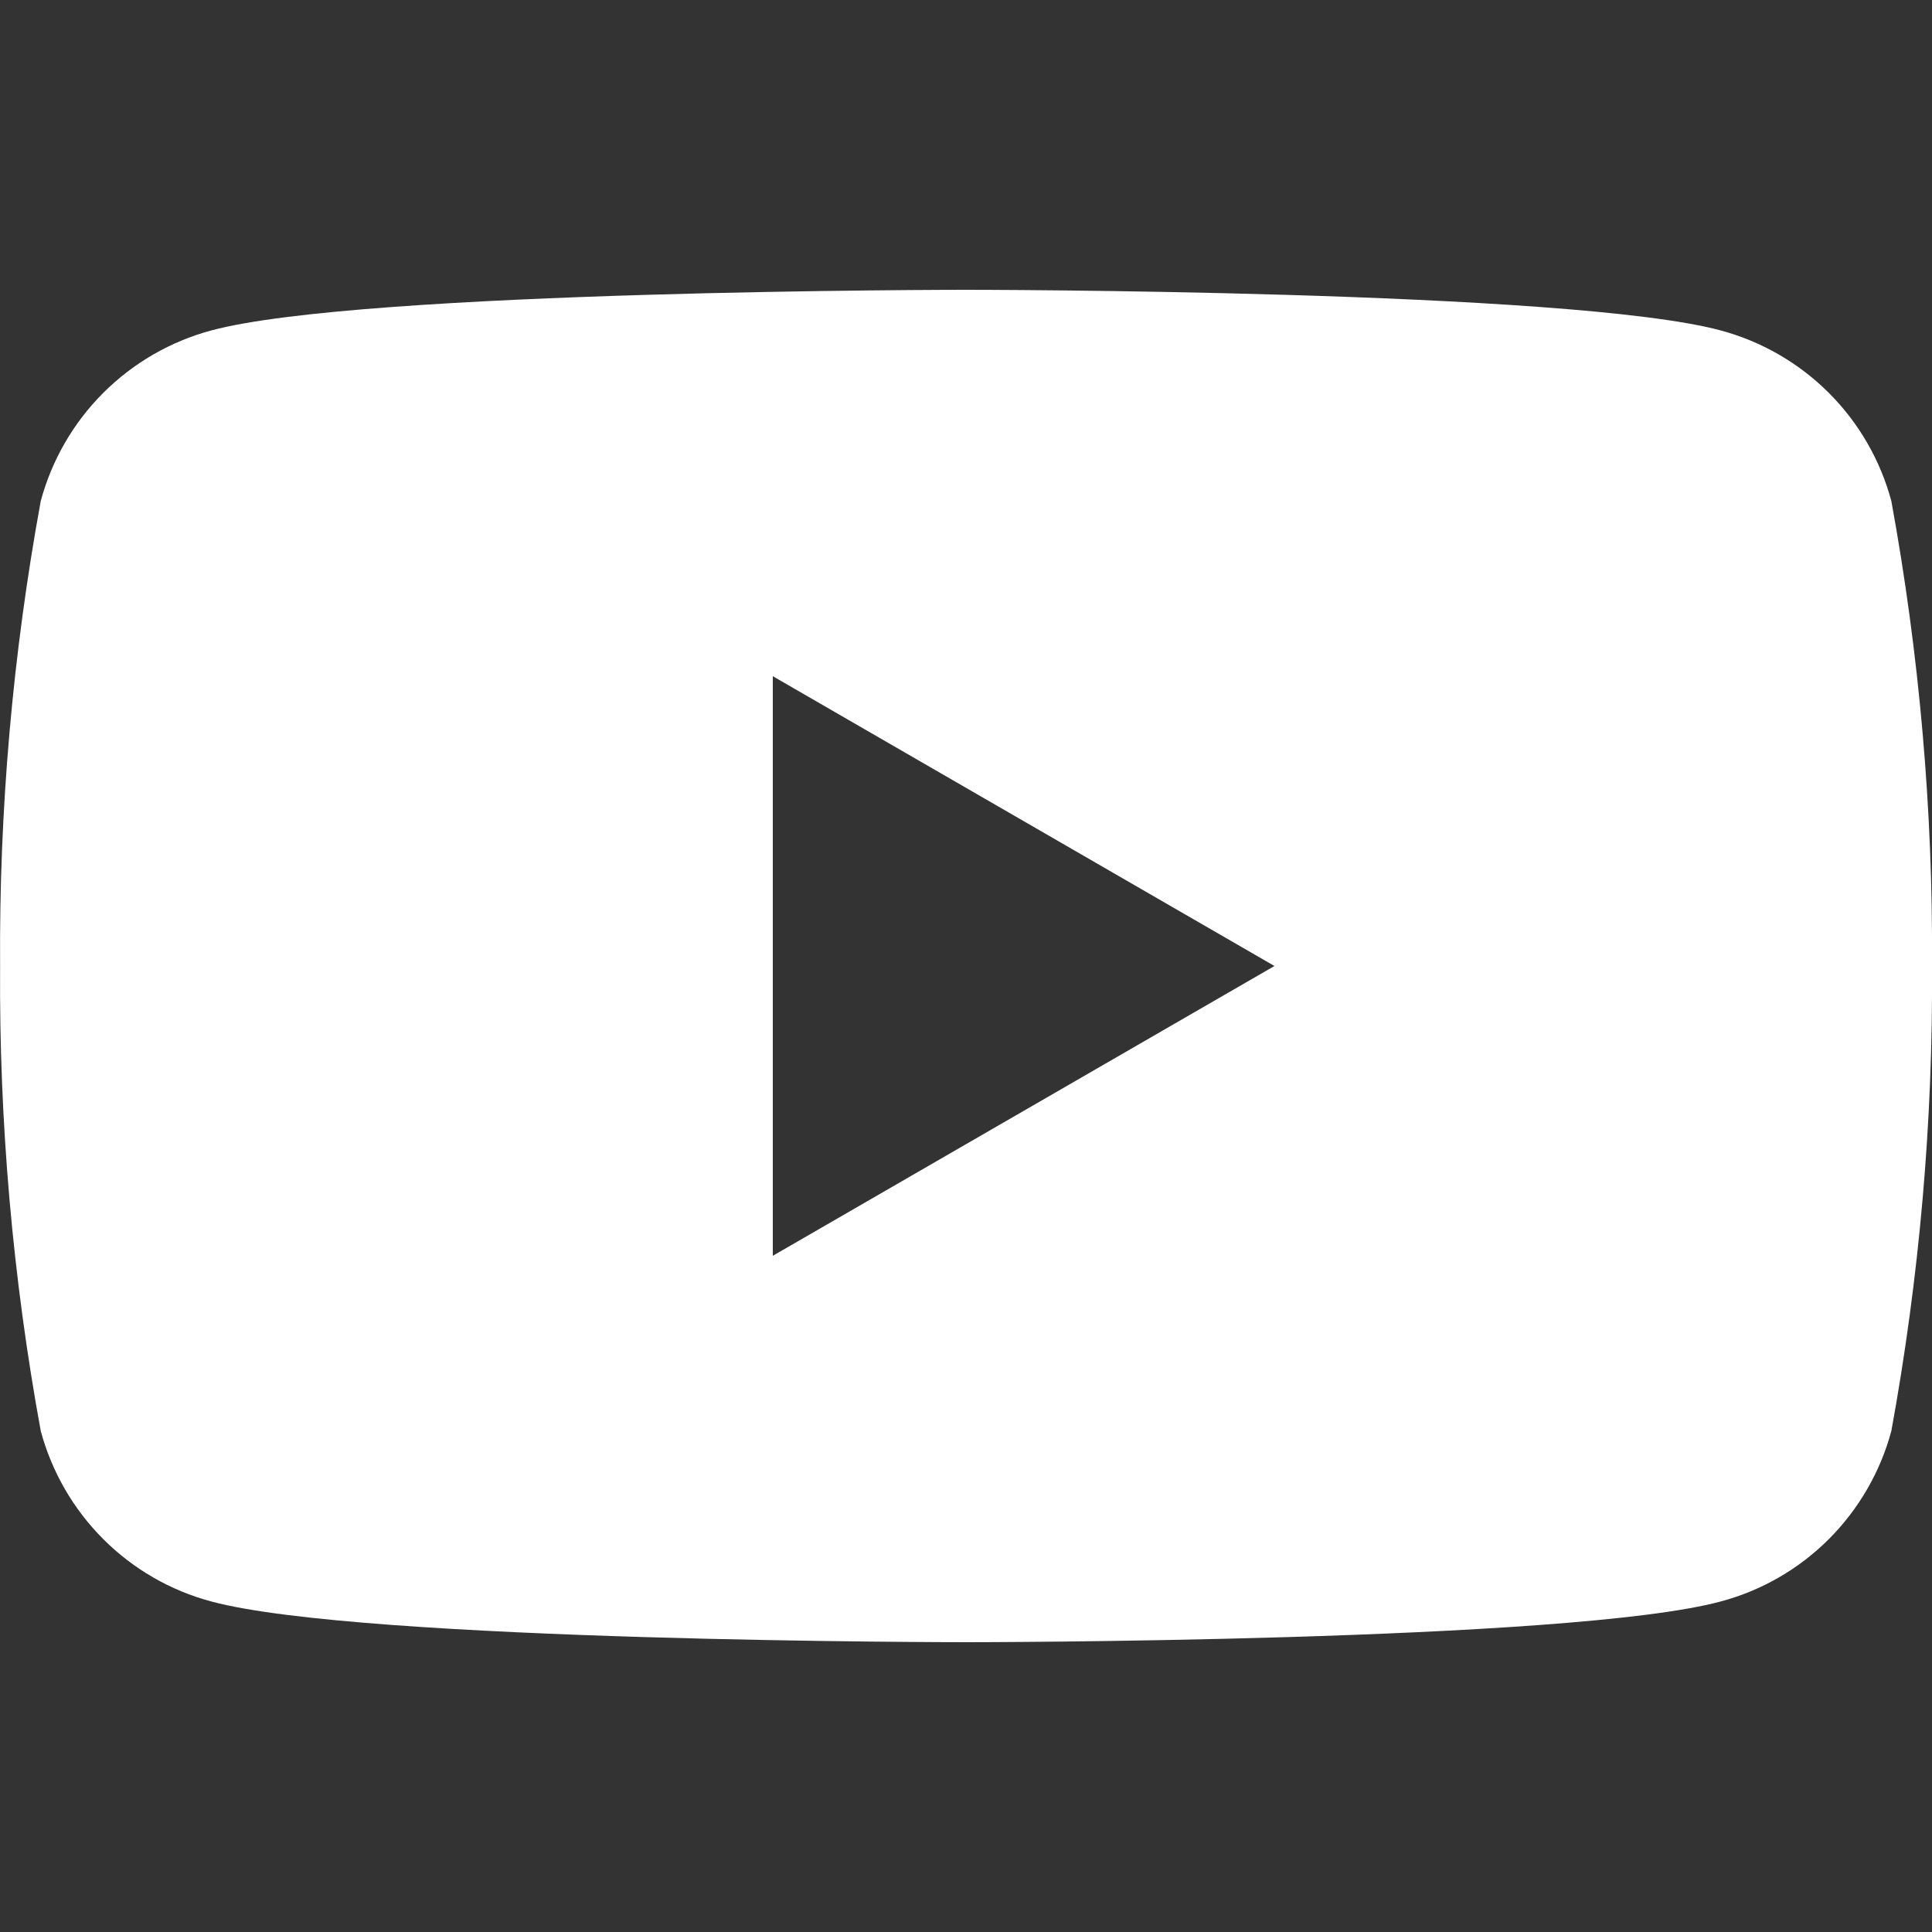 <svg xmlns="http://www.w3.org/2000/svg" width="20" height="20" viewBox="0 0 20 20" fill="none">
  <rect x="0" y="0" width="20" height="20" fill="#333333" stroke="none"/>
  <g clip-path="url(#clip0_26_27519)">
    <path d="M19.579 5.186C19.465 4.763 19.242 4.377 18.933 4.068C18.623 3.758 18.237 3.535 17.814 3.421C16.257 3 10 3 10 3C10 3 3.743 3 2.186 3.421C1.763 3.535 1.378 3.758 1.068 4.068C0.759 4.377 0.536 4.763 0.422 5.186C0.131 6.774 -0.01 8.386 0.001 10C-0.01 11.614 0.131 13.226 0.422 14.814C0.536 15.237 0.759 15.622 1.068 15.932C1.378 16.242 1.763 16.465 2.186 16.578C3.743 17 10 17 10 17C10 17 16.257 17 17.814 16.578C18.237 16.465 18.623 16.242 18.933 15.932C19.242 15.622 19.465 15.237 19.579 14.814C19.869 13.226 20.011 11.614 20 10C20.011 8.386 19.869 6.774 19.579 5.186ZM8 13V7L13.193 10L8 13Z" fill="white"/>
  </g>
  <defs>
    <clipPath id="clip0_26_27519">
      <rect width="20" height="20" fill="white"/>
    </clipPath>
  </defs>
</svg>